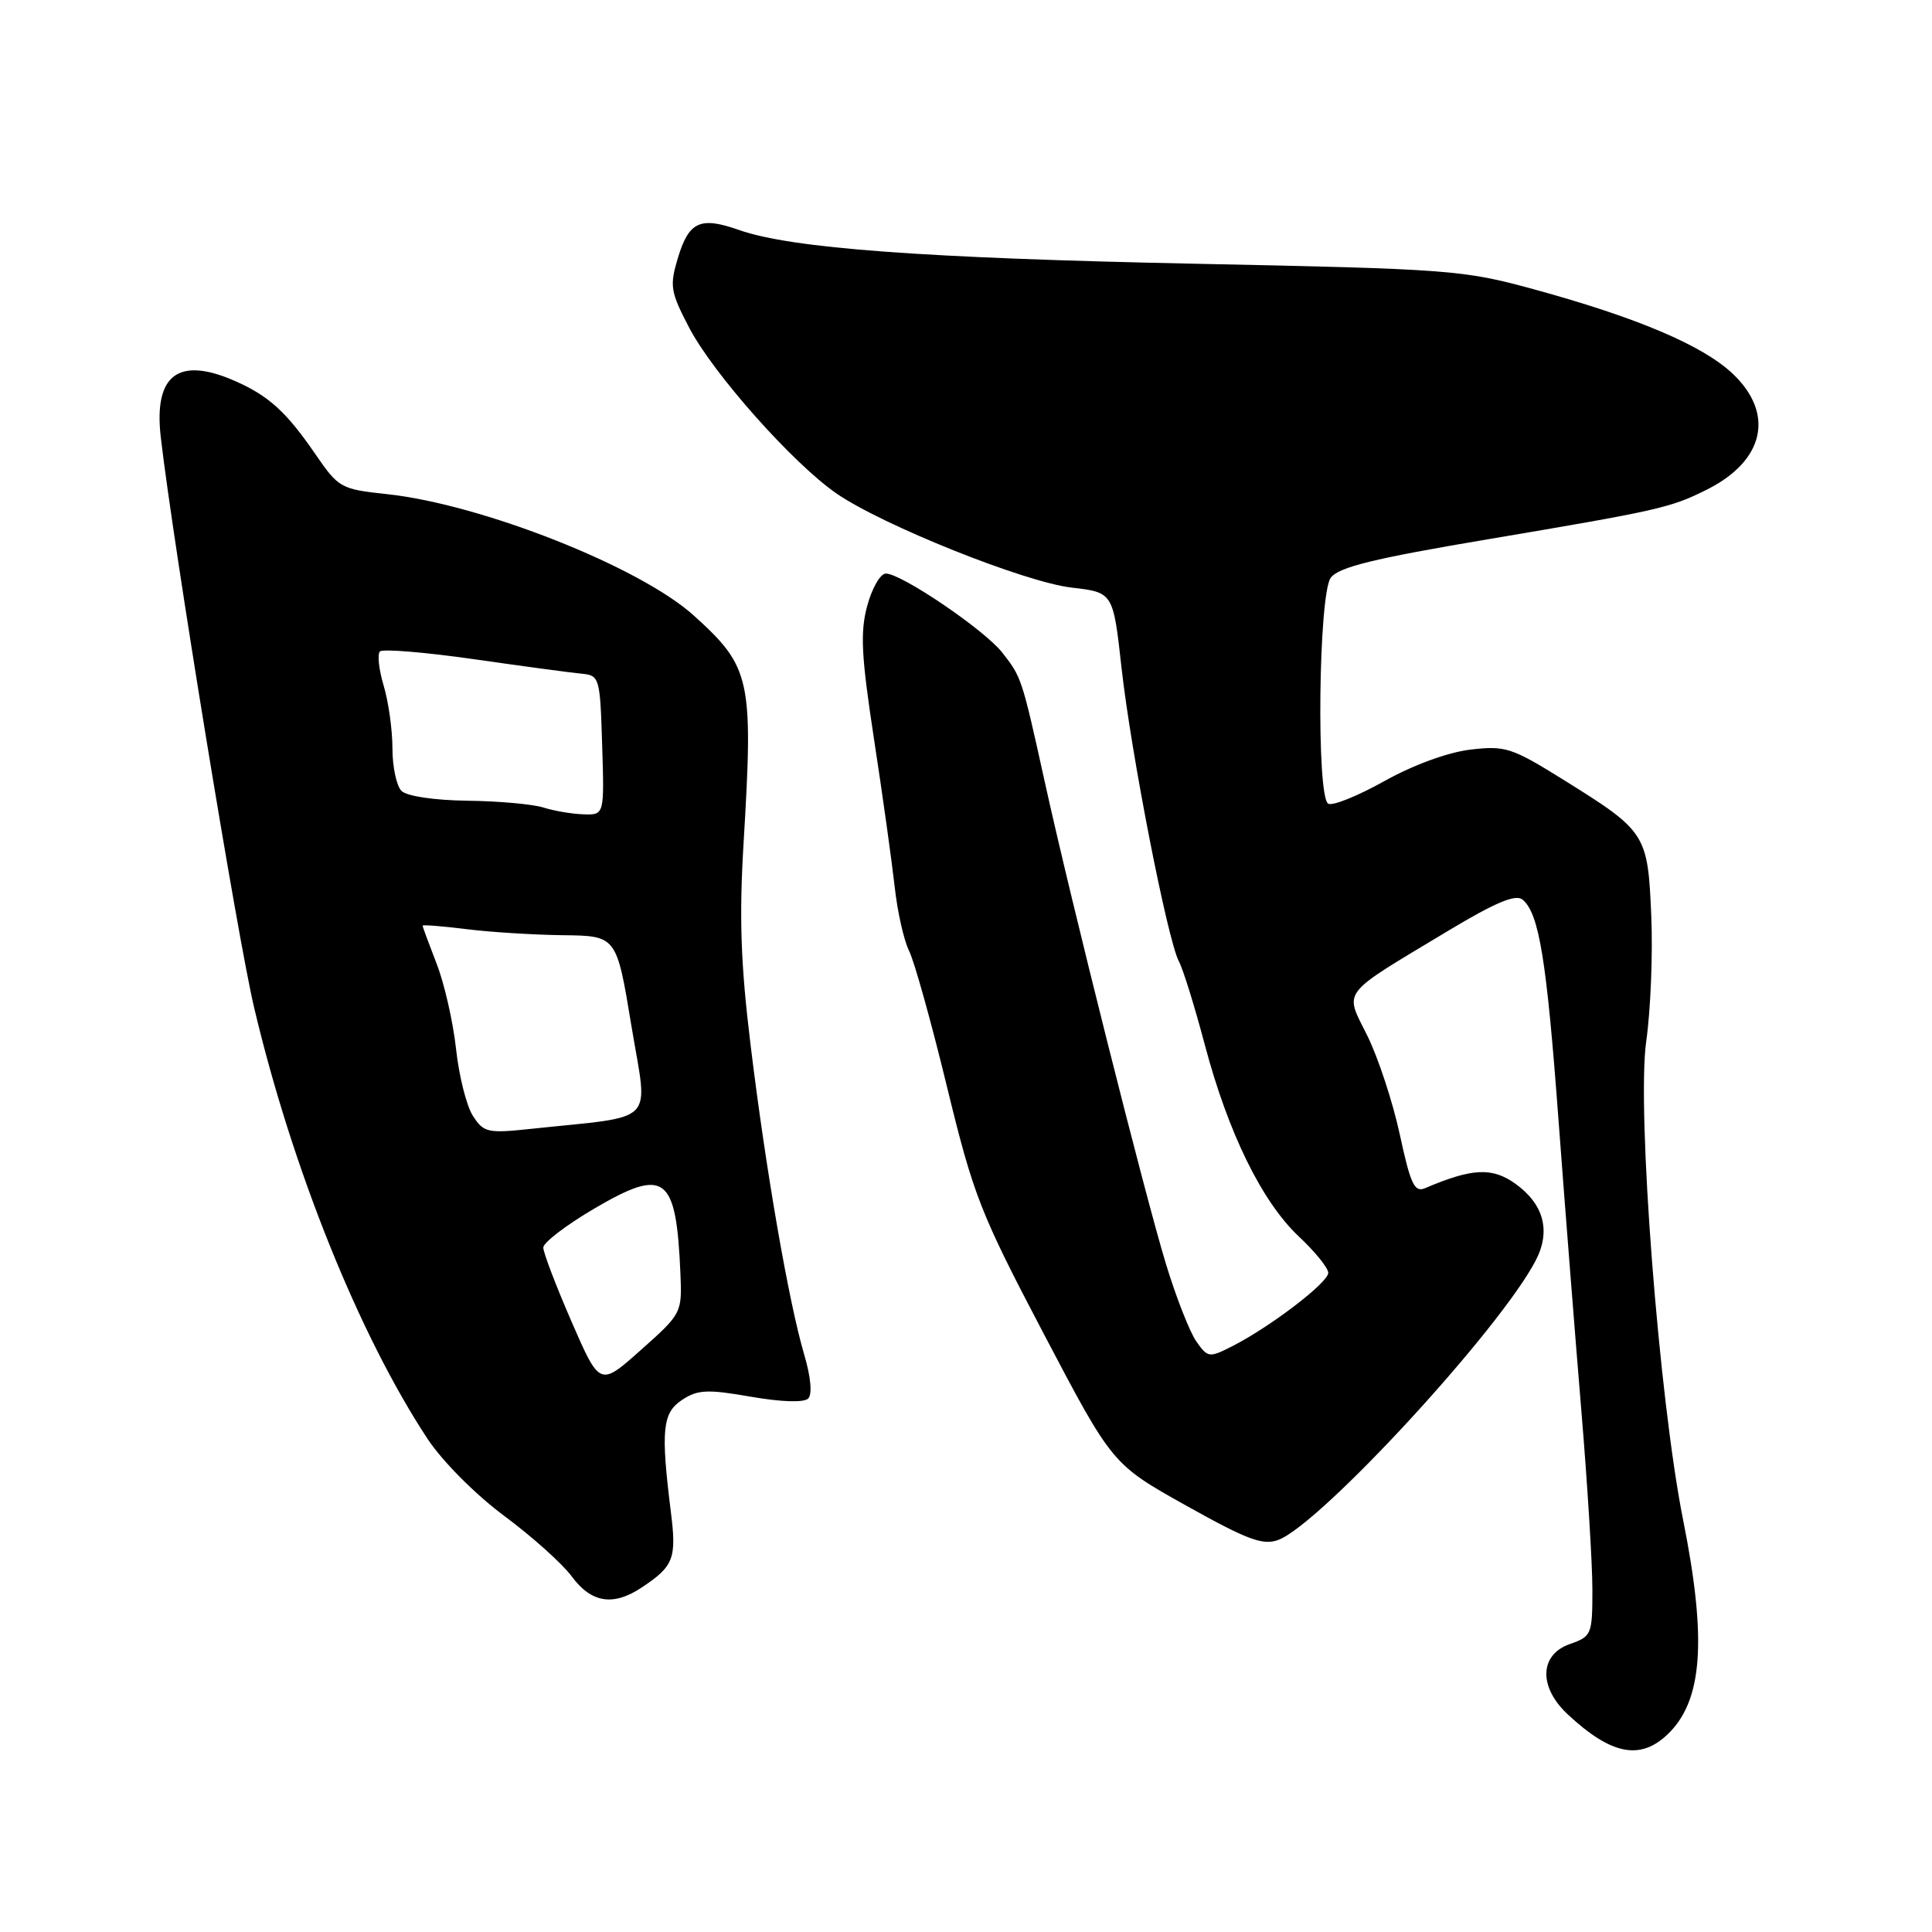 <?xml version="1.0" encoding="UTF-8" standalone="no"?>
<!DOCTYPE svg PUBLIC "-//W3C//DTD SVG 1.1//EN" "http://www.w3.org/Graphics/SVG/1.1/DTD/svg11.dtd" >
<svg xmlns="http://www.w3.org/2000/svg" xmlns:xlink="http://www.w3.org/1999/xlink" version="1.1" viewBox="0 0 256 256">
 <g >
 <path fill="currentColor"
d=" M 220.87 229.90 C 225.61 225.49 226.22 217.40 223.02 201.39 C 219.81 185.30 216.86 147.03 218.13 138.00 C 218.72 133.88 219.02 126.36 218.80 121.31 C 218.34 110.50 218.12 110.15 207.27 103.39 C 200.30 99.05 199.49 98.78 194.82 99.33 C 191.83 99.69 187.24 101.37 183.40 103.52 C 179.87 105.49 176.54 106.83 175.99 106.49 C 174.41 105.52 174.71 78.77 176.33 76.56 C 177.37 75.15 181.98 74.01 197.08 71.47 C 219.89 67.62 221.35 67.29 226.18 64.87 C 233.81 61.05 235.19 54.80 229.57 49.50 C 225.59 45.75 216.88 42.06 203.20 38.32 C 193.89 35.77 192.10 35.64 158.50 34.95 C 122.39 34.21 104.84 32.91 97.94 30.48 C 92.77 28.66 91.28 29.34 89.81 34.22 C 88.71 37.91 88.84 38.67 91.33 43.44 C 94.53 49.54 105.03 61.36 110.81 65.37 C 116.88 69.57 135.76 77.14 142.00 77.86 C 147.50 78.50 147.50 78.50 148.61 88.50 C 149.87 99.84 154.70 124.54 156.21 127.39 C 156.77 128.43 158.30 133.38 159.63 138.39 C 162.73 150.10 167.20 159.22 172.10 163.84 C 174.25 165.85 176.00 168.02 176.00 168.66 C 176.00 169.95 168.33 175.81 163.30 178.37 C 160.22 179.94 160.05 179.91 158.52 177.75 C 157.65 176.51 155.84 171.90 154.50 167.50 C 151.66 158.18 141.92 119.44 138.42 103.53 C 135.39 89.80 135.36 89.73 132.78 86.44 C 130.41 83.44 119.45 76.00 117.38 76.00 C 116.66 76.00 115.55 77.91 114.92 80.25 C 113.96 83.76 114.12 86.87 115.82 98.00 C 116.96 105.42 118.18 114.20 118.55 117.50 C 118.91 120.80 119.77 124.62 120.46 126.00 C 121.15 127.37 123.41 135.47 125.48 144.00 C 128.99 158.42 129.88 160.70 138.32 176.77 C 147.39 194.03 147.39 194.03 157.17 199.50 C 165.35 204.07 167.36 204.81 169.40 204.04 C 175.03 201.90 198.81 176.07 203.50 167.00 C 205.52 163.09 204.56 159.53 200.75 156.82 C 197.70 154.65 195.03 154.79 188.83 157.44 C 187.43 158.04 186.90 156.92 185.48 150.32 C 184.55 146.02 182.61 140.13 181.18 137.24 C 178.13 131.09 177.39 132.06 191.90 123.33 C 198.14 119.58 200.83 118.45 201.74 119.20 C 203.94 121.02 204.93 127.11 206.52 148.54 C 207.38 160.07 208.74 177.36 209.54 186.96 C 210.34 196.57 211.00 207.21 211.00 210.61 C 211.00 216.59 210.90 216.84 208.00 217.85 C 203.97 219.26 203.85 223.56 207.75 227.18 C 213.45 232.48 217.26 233.27 220.87 229.90 Z  M 85.03 210.35 C 89.28 207.53 89.67 206.51 88.89 200.32 C 87.54 189.47 87.77 187.20 90.40 185.48 C 92.45 184.13 93.75 184.07 99.48 185.07 C 103.56 185.78 106.53 185.87 107.09 185.31 C 107.65 184.75 107.44 182.46 106.55 179.45 C 104.50 172.49 101.46 154.96 99.46 138.50 C 98.14 127.70 97.93 121.53 98.54 111.50 C 99.83 89.96 99.48 88.38 91.93 81.56 C 84.80 75.11 63.78 66.80 51.23 65.47 C 45.15 64.82 44.86 64.65 41.77 60.15 C 37.94 54.57 35.61 52.45 31.13 50.48 C 23.64 47.19 20.36 49.66 21.30 57.90 C 22.93 72.05 31.45 124.11 33.67 133.50 C 38.73 154.91 47.62 176.98 56.69 190.71 C 58.66 193.67 63.01 198.04 66.82 200.87 C 70.49 203.59 74.53 207.21 75.78 208.91 C 78.36 212.40 81.27 212.86 85.03 210.35 Z  M 75.73 175.12 C 73.67 170.38 71.98 165.96 71.99 165.30 C 72.00 164.64 75.04 162.32 78.75 160.14 C 88.16 154.63 89.60 155.72 90.16 168.76 C 90.38 173.96 90.33 174.07 84.93 178.87 C 79.48 183.73 79.48 183.73 75.73 175.12 Z  M 62.67 147.87 C 61.82 146.57 60.82 142.57 60.43 139.00 C 60.04 135.43 58.89 130.35 57.86 127.71 C 56.84 125.08 56.00 122.81 56.00 122.66 C 56.00 122.51 58.59 122.72 61.75 123.11 C 64.91 123.51 70.69 123.87 74.60 123.92 C 81.70 124.00 81.70 124.00 83.66 135.90 C 85.87 149.26 87.32 147.77 70.35 149.58 C 64.62 150.19 64.09 150.07 62.67 147.87 Z  M 72.00 107.00 C 70.62 106.56 66.10 106.15 61.95 106.10 C 57.54 106.04 53.90 105.50 53.20 104.80 C 52.54 104.14 52.00 101.60 52.00 99.17 C 52.00 96.73 51.48 92.99 50.84 90.86 C 50.20 88.73 49.98 86.69 50.34 86.32 C 50.71 85.96 56.29 86.42 62.75 87.34 C 69.21 88.27 75.62 89.13 77.00 89.26 C 79.45 89.49 79.51 89.70 79.79 98.75 C 80.08 108.00 80.08 108.00 77.29 107.90 C 75.75 107.85 73.38 107.44 72.00 107.00 Z "/>
</g>
</svg>